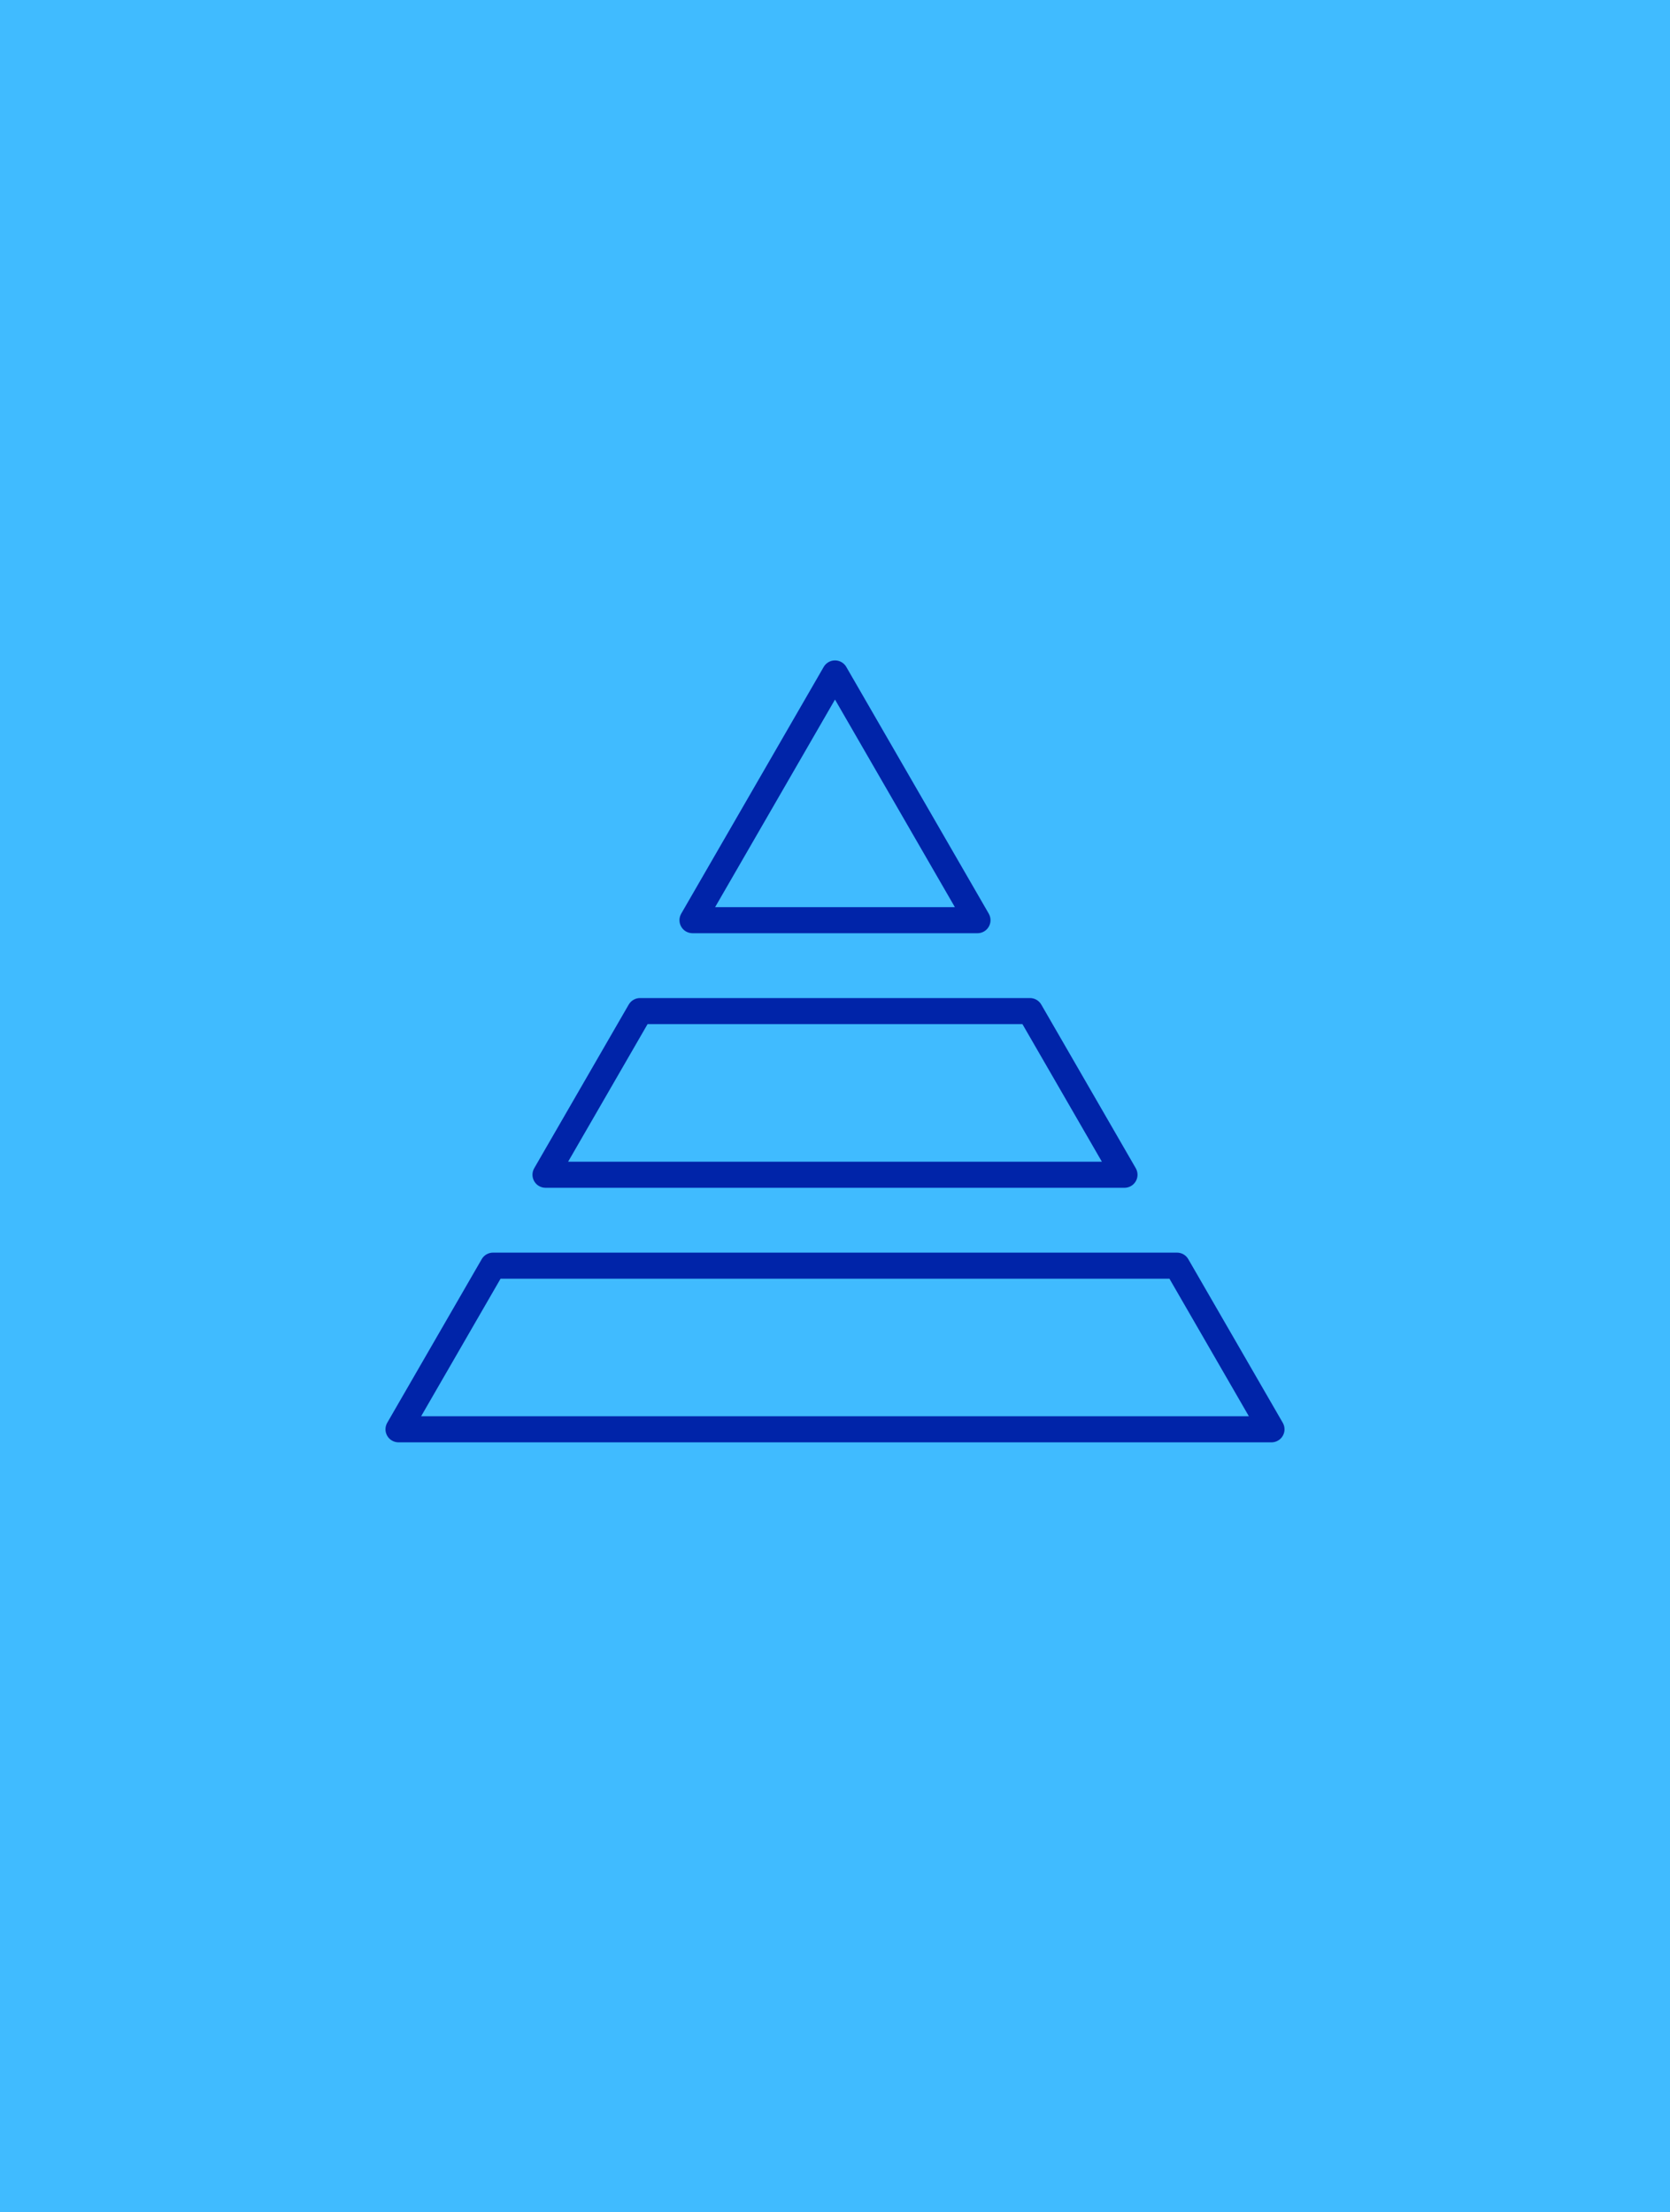 <svg xmlns="http://www.w3.org/2000/svg" xmlns:xlink="http://www.w3.org/1999/xlink" fill="none" version="1.1" width="320" height="424" viewBox="0 0 320 424"><g><g><path d="M0,0C0,0,320,0,320,0C320,0,320,424,320,424C320,424,0,424,0,424C0,424,0,0,0,0C0,0,0,0,0,0Z" fill="#40BBFF" fill-opacity="1" style="mix-blend-mode:passthrough"/></g><g><g><path d="M189.799,176.355Q189.799,176.025,189.714,175.708Q189.628,175.39,189.464,175.105L162.164,127.819Q162.041,127.606,161.879,127.421Q161.716,127.236,161.521,127.086Q161.325,126.936,161.105,126.827Q160.884,126.718,160.646,126.655Q160.408,126.591,160.162,126.575Q159.917,126.559,159.673,126.591Q159.428,126.623,159.195,126.702Q158.962,126.781,158.749,126.904Q158.464,127.069,158.231,127.302Q157.998,127.534,157.834,127.819L130.534,175.105Q130.473,175.211,130.422,175.323Q130.371,175.435,130.332,175.551Q130.292,175.667,130.264,175.787Q130.236,175.906,130.22,176.028Q130.204,176.15,130.2,176.273Q130.196,176.396,130.204,176.518Q130.212,176.641,130.232,176.762Q130.252,176.883,130.284,177.002Q130.316,177.12,130.359,177.235Q130.403,177.35,130.457,177.46Q130.511,177.57,130.576,177.675Q130.641,177.779,130.716,177.876Q130.79,177.974,130.874,178.064Q130.958,178.153,131.051,178.234Q131.143,178.315,131.243,178.387Q131.343,178.458,131.449,178.52Q131.734,178.684,132.052,178.769Q132.37,178.855,132.699,178.855L187.299,178.855Q187.422,178.855,187.544,178.843Q187.666,178.83,187.787,178.807Q187.907,178.783,188.024,178.747Q188.142,178.711,188.255,178.664Q188.369,178.617,188.477,178.559Q188.586,178.501,188.688,178.433Q188.79,178.365,188.885,178.287Q188.98,178.209,189.067,178.122Q189.153,178.035,189.231,177.941Q189.309,177.846,189.377,177.743Q189.446,177.641,189.504,177.533Q189.561,177.425,189.608,177.311Q189.655,177.198,189.691,177.08Q189.727,176.963,189.751,176.842Q189.775,176.722,189.787,176.6Q189.799,176.477,189.799,176.355ZM182.969,173.855L159.999,134.069L137.029,173.855L182.969,173.855Z" fill-rule="evenodd" fill="#0024A9" fill-opacity="1" style="mix-blend-mode:passthrough"/></g><g><path d="M94.472,240.067Q94.308,240.067,94.146,240.088Q93.983,240.109,93.825,240.152Q93.667,240.194,93.515,240.257Q93.364,240.32,93.222,240.401Q93.08,240.483,92.95,240.583Q92.82,240.683,92.704,240.799Q92.588,240.915,92.488,241.045Q92.389,241.175,92.307,241.317L74.2,272.68Q74.139,272.786,74.088,272.898Q74.037,273.01,73.998,273.126Q73.958,273.242,73.93,273.362Q73.902,273.482,73.886,273.603Q73.87,273.725,73.866,273.848Q73.862,273.971,73.87,274.093Q73.878,274.216,73.898,274.337Q73.918,274.458,73.95,274.577Q73.982,274.695,74.025,274.81Q74.069,274.925,74.123,275.035Q74.177,275.146,74.242,275.25Q74.307,275.354,74.382,275.452Q74.456,275.549,74.54,275.639Q74.624,275.728,74.717,275.809Q74.809,275.89,74.909,275.962Q75.009,276.033,75.115,276.095Q75.4,276.259,75.718,276.344Q76.036,276.43,76.365,276.43L243.635,276.43Q243.758,276.43,243.88,276.418Q244.002,276.406,244.123,276.382Q244.243,276.358,244.361,276.322Q244.478,276.286,244.592,276.239Q244.705,276.192,244.813,276.134Q244.922,276.077,245.024,276.008Q245.126,275.94,245.221,275.862Q245.316,275.784,245.403,275.697Q245.489,275.611,245.567,275.516Q245.645,275.421,245.714,275.319Q245.782,275.216,245.84,275.108Q245.898,275,245.945,274.886Q245.992,274.773,246.027,274.655Q246.063,274.538,246.087,274.417Q246.111,274.297,246.123,274.175Q246.135,274.052,246.135,273.93Q246.135,273.6,246.05,273.283Q245.965,272.965,245.8,272.68L227.693,241.317Q227.611,241.175,227.511,241.045Q227.412,240.915,227.296,240.799Q227.18,240.683,227.05,240.583Q226.92,240.483,226.778,240.401Q226.636,240.32,226.485,240.257Q226.333,240.194,226.175,240.152Q226.017,240.109,225.854,240.088Q225.692,240.067,225.528,240.067L94.472,240.067ZM95.915,245.067L80.695,271.43L239.305,271.43L224.084,245.067L95.915,245.067Z" fill-rule="evenodd" fill="#0024A9" fill-opacity="1" style="mix-blend-mode:passthrough"/></g><g><path d="M199.525,192.529Q199.443,192.387,199.343,192.257Q199.244,192.127,199.128,192.012Q199.012,191.896,198.882,191.796Q198.752,191.696,198.61,191.614Q198.468,191.532,198.317,191.47Q198.165,191.407,198.007,191.364Q197.849,191.322,197.686,191.301Q197.524,191.279,197.36,191.279L122.639,191.279Q122.475,191.279,122.313,191.301Q122.15,191.322,121.992,191.364Q121.834,191.407,121.682,191.47Q121.531,191.532,121.389,191.614Q121.247,191.696,121.117,191.796Q120.987,191.896,120.871,192.012Q120.756,192.127,120.656,192.257Q120.556,192.387,120.474,192.529L102.367,223.892Q102.244,224.106,102.165,224.339Q102.086,224.572,102.053,224.816Q102.021,225.06,102.037,225.306Q102.054,225.552,102.117,225.789Q102.181,226.027,102.29,226.248Q102.399,226.469,102.549,226.664Q102.699,226.86,102.884,227.022Q103.069,227.184,103.282,227.307Q103.567,227.472,103.885,227.557Q104.203,227.642,104.532,227.642L215.467,227.642Q215.59,227.642,215.712,227.63Q215.834,227.618,215.955,227.594Q216.075,227.57,216.193,227.535Q216.31,227.499,216.424,227.452Q216.537,227.405,216.645,227.347Q216.754,227.289,216.856,227.221Q216.958,227.153,217.053,227.075Q217.148,226.997,217.235,226.91Q217.321,226.823,217.399,226.728Q217.477,226.633,217.546,226.531Q217.614,226.429,217.672,226.321Q217.73,226.213,217.777,226.099Q217.824,225.986,217.859,225.868Q217.895,225.751,217.919,225.63Q217.943,225.51,217.955,225.387Q217.967,225.265,217.967,225.142Q217.967,224.813,217.882,224.495Q217.797,224.177,217.632,223.892L199.525,192.529ZM195.917,196.279L124.083,196.279L108.862,222.642L211.137,222.642L195.917,196.279Z" fill-rule="evenodd" fill="#0024A9" fill-opacity="1" style="mix-blend-mode:passthrough"/></g></g></g></svg>